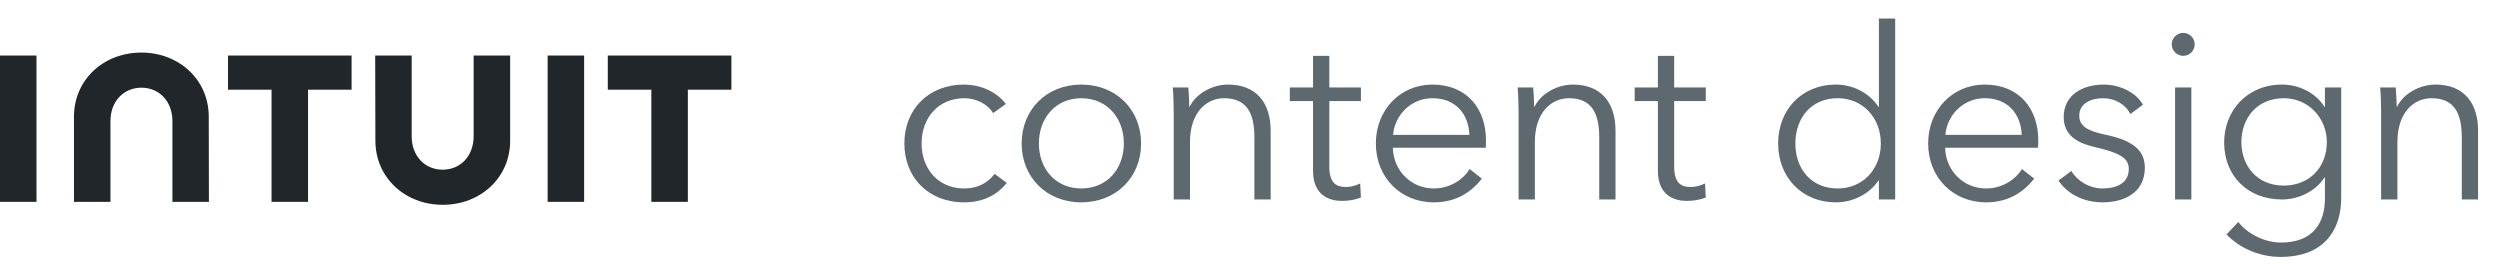 <svg width="188" height="20" viewBox="0 0 188 20" fill="none" xmlns="http://www.w3.org/2000/svg">
<path d="M75.64 7.818C74.92 6.846 73.642 6.36 72.508 6.36C69.79 6.36 68.008 8.25 68.008 10.788C68.008 13.326 69.79 15.216 72.508 15.216C73.966 15.216 74.992 14.64 75.712 13.758L74.794 13.074C74.308 13.722 73.57 14.172 72.508 14.172C70.546 14.172 69.304 12.696 69.304 10.788C69.304 8.862 70.564 7.386 72.526 7.386C73.444 7.386 74.29 7.854 74.686 8.502L75.64 7.818ZM85.81 10.788C85.81 8.25 83.938 6.36 81.31 6.36C78.7 6.36 76.828 8.25 76.828 10.788C76.828 13.326 78.7 15.216 81.31 15.216C83.938 15.216 85.81 13.326 85.81 10.788ZM84.514 10.788C84.514 12.678 83.272 14.172 81.31 14.172C79.366 14.172 78.124 12.678 78.124 10.788C78.124 8.898 79.366 7.386 81.31 7.386C83.272 7.386 84.514 8.898 84.514 10.788ZM88.192 6.576C88.246 7.152 88.264 7.98 88.264 8.43V15H89.488V10.68C89.488 8.43 90.748 7.386 92.044 7.386C93.808 7.386 94.33 8.574 94.33 10.338V15H95.554V9.834C95.554 7.746 94.492 6.36 92.35 6.36C91.162 6.36 89.938 7.044 89.47 8.016H89.434C89.434 7.656 89.398 7.026 89.362 6.576H88.192ZM102.341 6.576H99.965V4.2H98.741V6.576H96.995V7.602H98.741V12.858C98.741 14.712 100.001 15.108 100.901 15.108C101.459 15.108 101.909 15.018 102.341 14.856L102.287 13.794C101.963 13.956 101.567 14.064 101.225 14.064C100.487 14.064 99.965 13.776 99.965 12.516V7.602H102.341V6.576ZM104.76 10.14C104.868 8.7 106.074 7.386 107.712 7.386C109.458 7.386 110.43 8.556 110.502 10.14H104.76ZM111.744 10.536C111.744 8.232 110.358 6.36 107.712 6.36C105.318 6.36 103.464 8.25 103.464 10.788C103.464 13.326 105.318 15.216 107.82 15.216C109.206 15.216 110.448 14.694 111.438 13.434L110.52 12.714C110.052 13.47 109.08 14.172 107.82 14.172C106.092 14.172 104.778 12.804 104.742 11.112H111.726C111.744 10.896 111.744 10.698 111.744 10.536ZM114.125 6.576C114.179 7.152 114.197 7.98 114.197 8.43V15H115.421V10.68C115.421 8.43 116.681 7.386 117.977 7.386C119.741 7.386 120.263 8.574 120.263 10.338V15H121.487V9.834C121.487 7.746 120.425 6.36 118.283 6.36C117.095 6.36 115.871 7.044 115.403 8.016H115.367C115.367 7.656 115.331 7.026 115.295 6.576H114.125ZM128.274 6.576H125.898V4.2H124.674V6.576H122.928V7.602H124.674V12.858C124.674 14.712 125.934 15.108 126.834 15.108C127.392 15.108 127.842 15.018 128.274 14.856L128.22 13.794C127.896 13.956 127.5 14.064 127.158 14.064C126.42 14.064 125.898 13.776 125.898 12.516V7.602H128.274V6.576ZM141.258 13.578H141.294V15H142.518V1.392H141.294V8.034H141.258C140.538 6.936 139.278 6.36 138.072 6.36C135.444 6.36 133.716 8.304 133.716 10.788C133.716 13.272 135.444 15.216 138.072 15.216C139.278 15.216 140.538 14.64 141.258 13.578ZM135.012 10.788C135.012 8.916 136.164 7.386 138.198 7.386C140.088 7.386 141.438 8.862 141.438 10.788C141.438 12.714 140.088 14.172 138.198 14.172C136.164 14.172 135.012 12.66 135.012 10.788ZM146.293 10.14C146.401 8.7 147.607 7.386 149.245 7.386C150.991 7.386 151.963 8.556 152.035 10.14H146.293ZM153.277 10.536C153.277 8.232 151.891 6.36 149.245 6.36C146.851 6.36 144.997 8.25 144.997 10.788C144.997 13.326 146.851 15.216 149.353 15.216C150.739 15.216 151.981 14.694 152.971 13.434L152.053 12.714C151.585 13.47 150.613 14.172 149.353 14.172C147.625 14.172 146.311 12.804 146.275 11.112H153.259C153.277 10.896 153.277 10.698 153.277 10.536ZM161.148 7.872C160.608 6.918 159.366 6.36 158.196 6.36C156.666 6.36 155.19 7.098 155.19 8.808C155.19 10.41 156.612 10.842 157.602 11.076C159.204 11.454 160.086 11.814 160.086 12.696C160.086 13.794 159.15 14.172 158.106 14.172C157.116 14.172 156.198 13.596 155.766 12.858L154.794 13.578C155.568 14.712 156.846 15.216 158.124 15.216C159.672 15.216 161.292 14.532 161.292 12.606C161.292 11.292 160.356 10.554 158.376 10.14C156.99 9.852 156.36 9.492 156.36 8.7C156.36 7.764 157.26 7.386 158.142 7.386C159.078 7.386 159.852 7.872 160.212 8.574L161.148 7.872ZM164.79 6.576H163.566V15H164.79V6.576ZM165.042 3.336C165.042 2.832 164.61 2.472 164.178 2.472C163.746 2.472 163.314 2.832 163.314 3.336C163.314 3.84 163.746 4.2 164.178 4.2C164.61 4.2 165.042 3.84 165.042 3.336ZM167.436 17.628C168.426 18.672 169.938 19.32 171.486 19.32C175.212 19.32 176.058 16.764 176.058 14.928V6.576H174.834V8.034H174.798C174.132 6.954 172.836 6.36 171.612 6.36C168.984 6.36 167.256 8.322 167.256 10.716C167.256 13.182 168.984 15 171.612 15C172.836 15 174.15 14.388 174.798 13.344H174.834V14.928C174.834 16.746 173.952 18.24 171.54 18.24C170.262 18.24 168.984 17.556 168.318 16.692L167.436 17.628ZM168.552 10.68C168.552 8.916 169.704 7.386 171.738 7.386C173.628 7.386 174.978 8.916 174.978 10.68C174.978 12.624 173.628 13.956 171.738 13.956C169.704 13.956 168.552 12.444 168.552 10.68ZM178.989 6.576C179.043 7.152 179.061 7.98 179.061 8.43V15H180.285V10.68C180.285 8.43 181.545 7.386 182.841 7.386C184.605 7.386 185.127 8.574 185.127 10.338V15H186.351V9.834C186.351 7.746 185.289 6.36 183.147 6.36C181.959 6.36 180.735 7.044 180.267 8.016H180.231C180.231 7.656 180.195 7.026 180.159 6.576H178.989Z" fill="#5D686F"/>
<path d="M28.229 10.576C28.229 13.364 30.461 15.401 33.295 15.401C36.13 15.401 38.364 13.367 38.364 10.576V4.176H35.617V10.247C35.617 11.751 34.613 12.76 33.288 12.76C31.963 12.76 30.958 11.751 30.958 10.247V4.176H28.215L28.229 10.576Z" fill="#21262A"/>
<path d="M45.706 6.745H48.982V15.179H51.726V6.745H55.001V4.176H45.706V6.745Z" fill="#21262A"/>
<path d="M43.926 4.176H41.182V15.179H43.926V4.176Z" fill="#21262A"/>
<path d="M17.145 6.745H20.42V15.179H23.165V6.745H26.439V4.176H17.145V6.745Z" fill="#21262A"/>
<path d="M2.745 4.176H0V15.179H2.745V9.677V4.176Z" fill="#21262A"/>
<path d="M15.698 8.778C15.698 5.99 13.464 3.953 10.63 3.953C7.795 3.953 5.562 5.987 5.562 8.778V15.178H8.306V9.107C8.306 7.603 9.313 6.594 10.636 6.594C11.959 6.594 12.966 7.603 12.966 9.107V15.178H15.71L15.698 8.778Z" fill="#21262A"/>
</svg>
